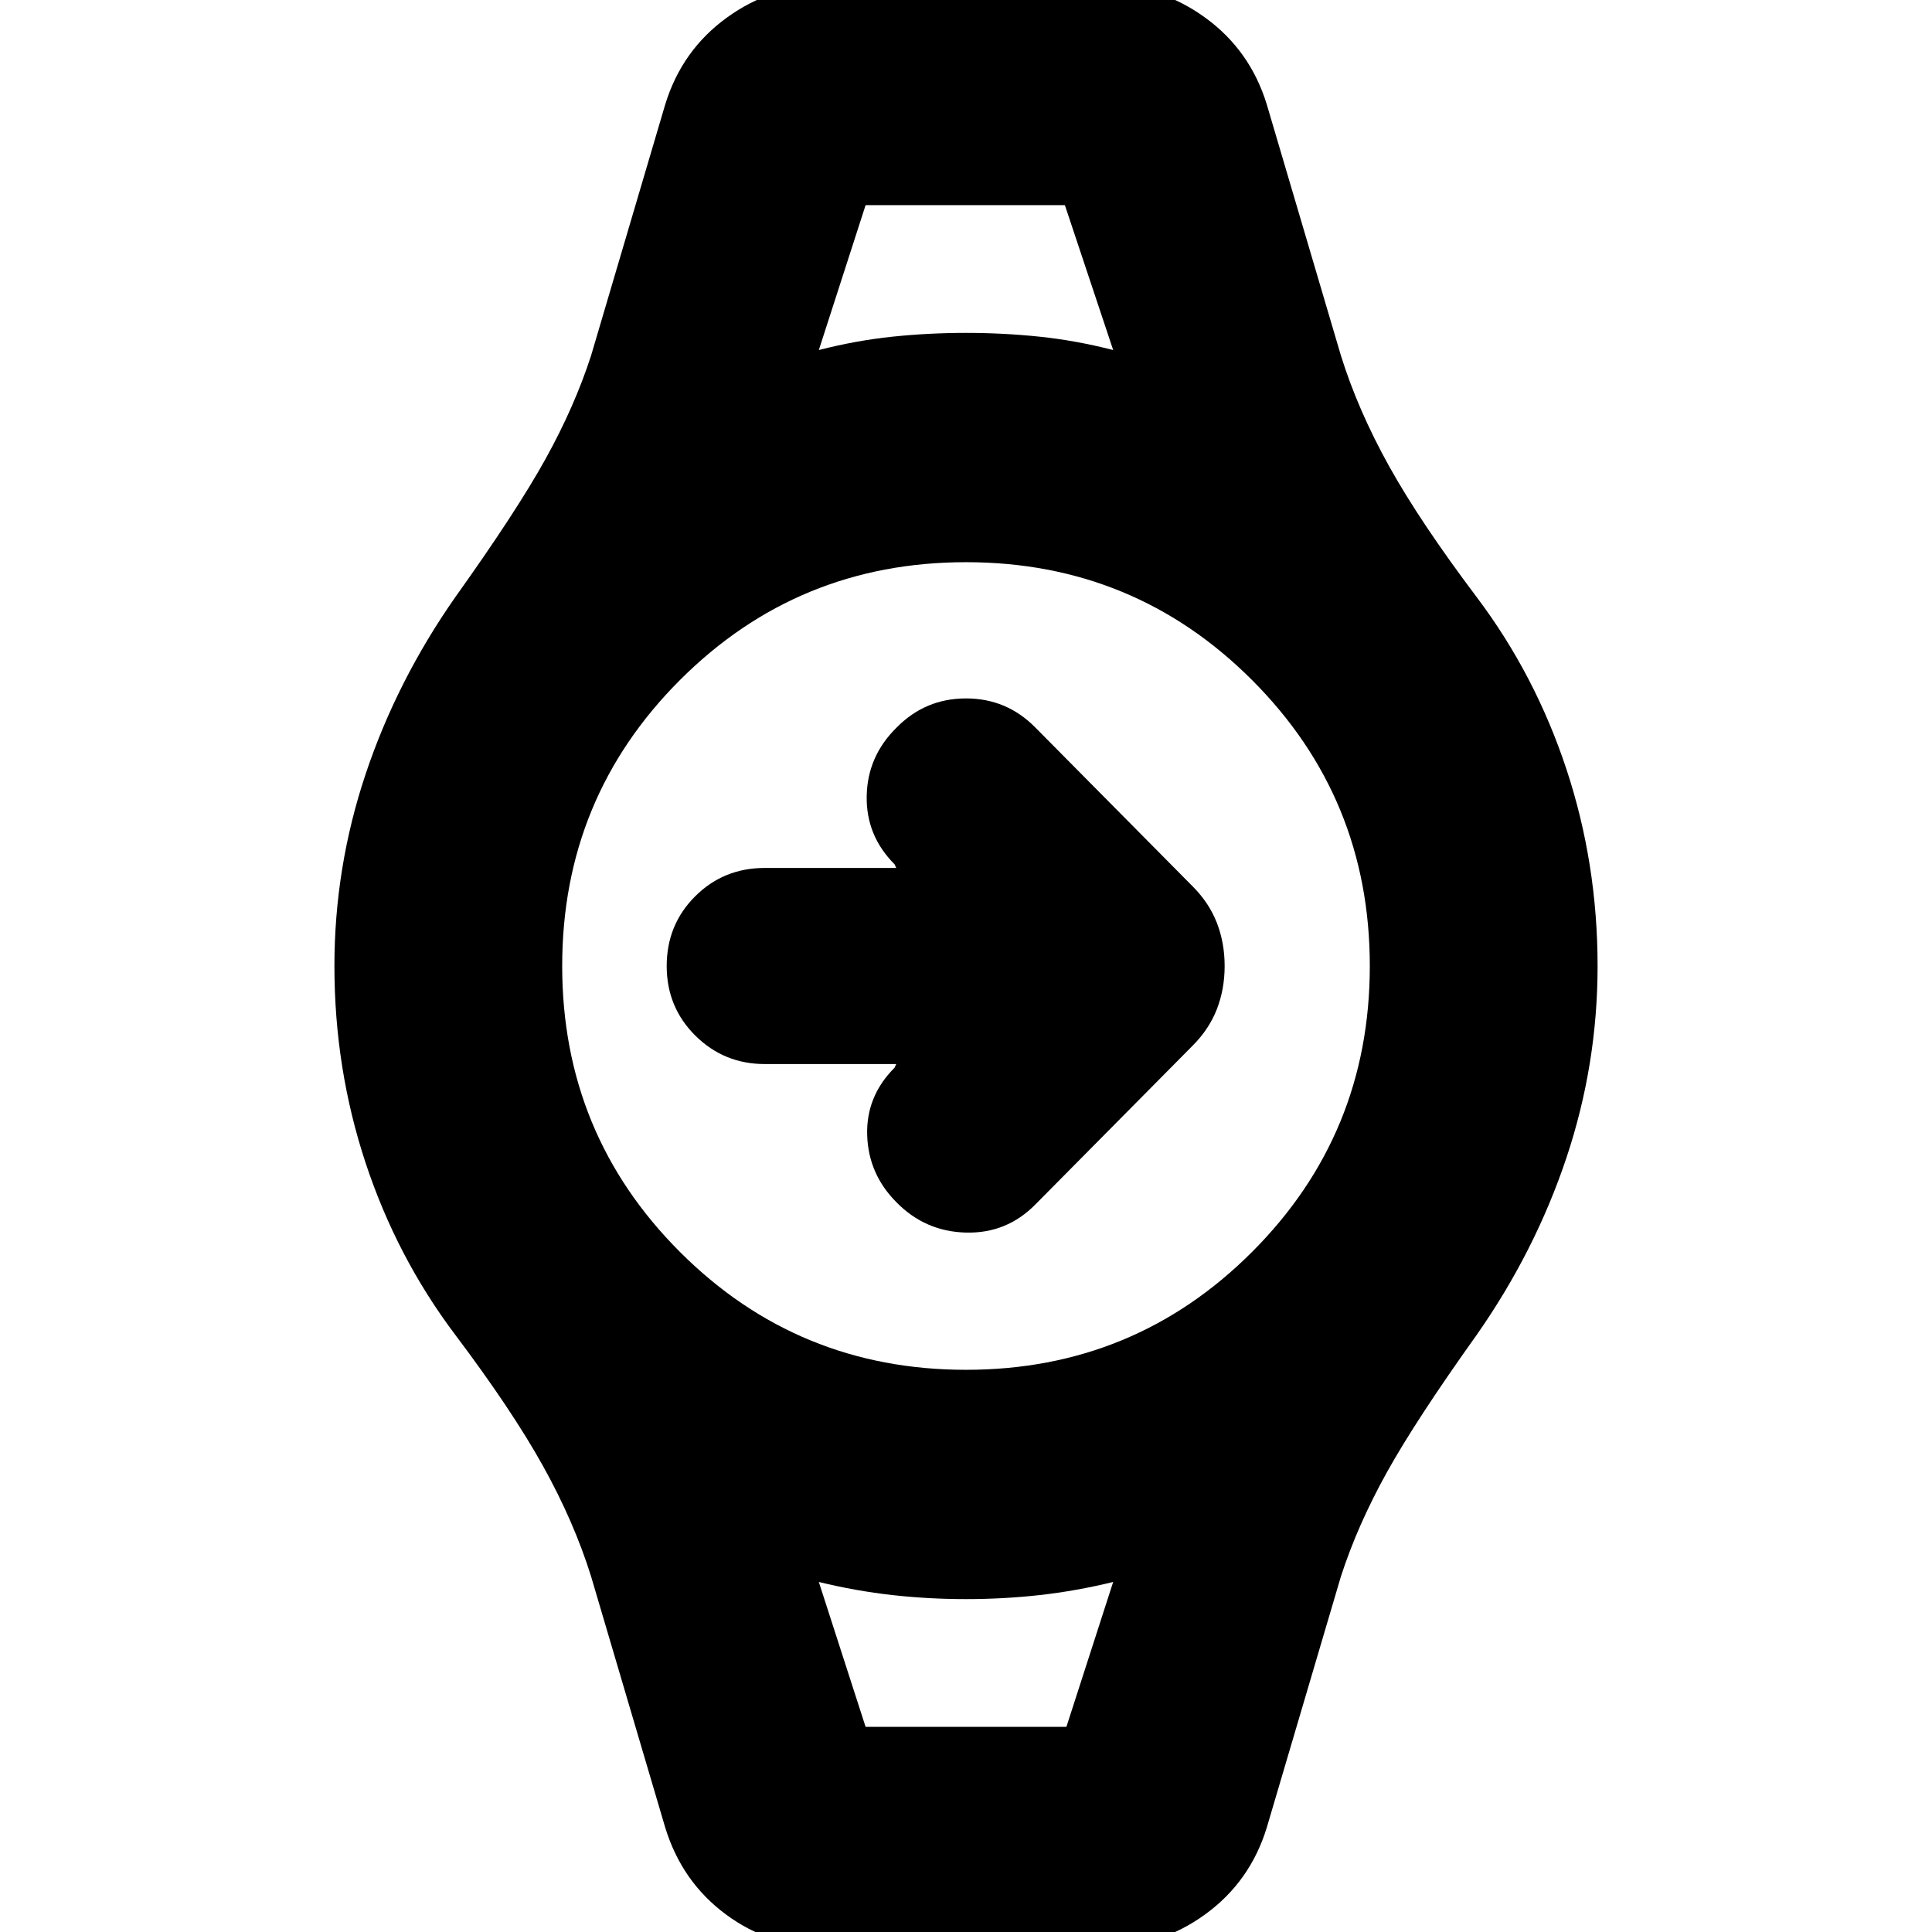 <svg xmlns="http://www.w3.org/2000/svg" height="24" viewBox="0 -960 960 960" width="24"><path d="M445.33-431.28H380q-20.24 0-34.48-14.12-14.24-14.12-14.24-34.6 0-20.48 14.12-34.6 14.12-14.12 34.6-14.12h65.33l-.81-1.8q-14.24-14.24-13.86-33.98.38-19.74 14.86-33.98 14.24-14.48 34.48-14.48 20.24 0 34.48 14.48l78.09 78.85q8.23 8.24 12.09 18.2 3.86 9.95 3.86 21.43t-3.86 21.43q-3.86 9.96-12.09 18.2l-78.09 78.85q-14.24 14.48-34.48 13.98-20.24-.5-34.48-14.98-14-14-14.62-33.36-.62-19.36 13.62-33.6l.81-1.8Zm-15.22-426.79h99.02-99.02Zm0 756.14h99.78-99.78ZM409.87 7.41q-27.44 0-49.27-16.21-21.84-16.22-30.08-43.18l-36.8-124.65q-8.48-27.2-23.94-54.99-15.45-27.79-43.61-65.18-29-38.48-44.5-85.34-15.5-46.86-15.5-97.86 0-49 15.5-95.36t44.5-87.84q30.4-42.58 44.85-68.66 14.46-26.07 22.7-51.51l36.8-124.65q8.24-26.96 30.58-43.18 22.33-16.21 49.53-16.21h138.74q27.2 0 49.53 16.21 22.34 16.22 30.58 43.18l36.8 124.65q8.48 27.2 23.94 54.99 15.45 27.79 43.61 65.18 29 38.48 44.5 85.34 15.5 46.86 15.5 97.86 0 49-15.5 95.36t-44.5 87.84q-30.4 42.58-44.85 68.66-14.46 26.07-22.7 51.51l-36.8 124.65Q621.24-25.02 598.9-8.8 576.57 7.41 549.37 7.41h-139.5ZM480-279.35q83.57 0 142.11-58.54 58.54-58.54 58.54-142.11 0-83.57-58.54-142.11-58.54-58.54-142.11-58.54-83.57 0-142.11 58.54-58.54 58.54-58.54 142.11 0 83.57 58.54 142.11 58.54 58.54 142.11 58.54Zm-73.13-506.72q18.56-4.76 36.59-6.64 18.02-1.88 36.54-1.88t36.54 1.88q18.03 1.88 36.59 6.64l-24-72h-99.02l-23.24 72Zm23.24 684.14h99.78l23.24-72q-18.56 4.52-36.59 6.52-18.02 2-36.54 2t-36.54-2q-18.03-2-36.59-6.52l23.24 72Z"/></svg>
